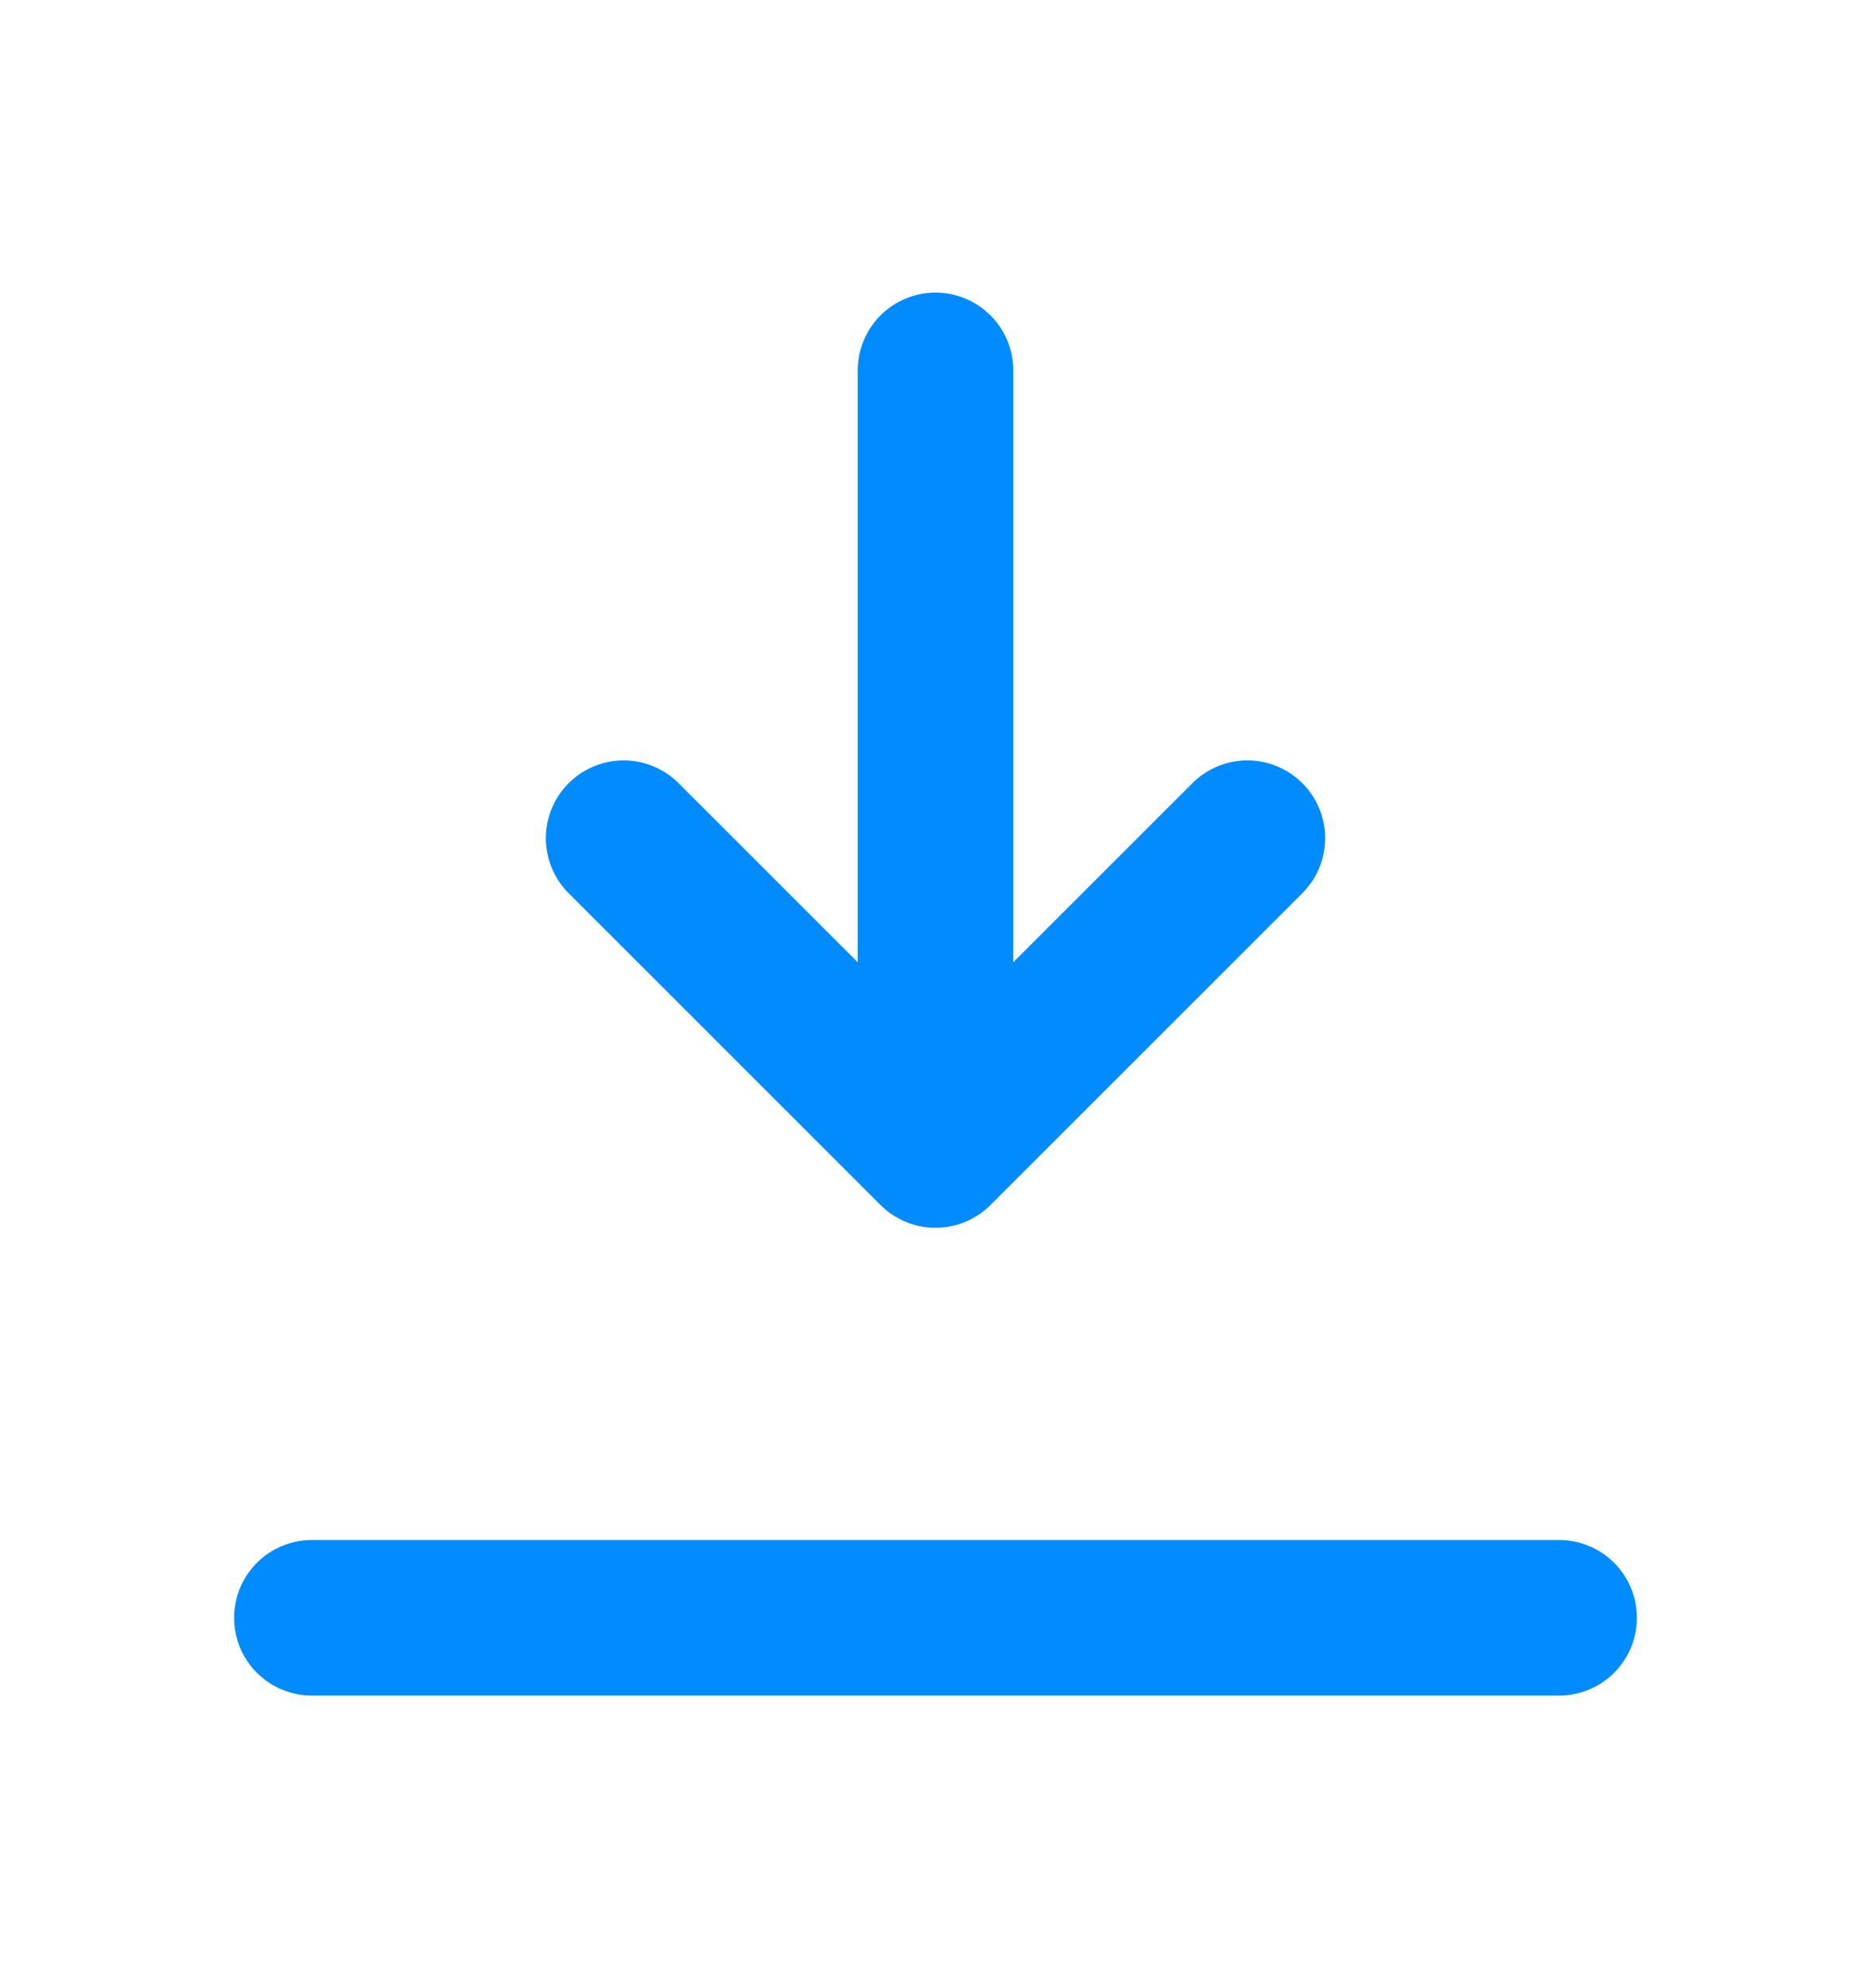 <svg width="16" height="17" viewBox="0 0 16 17" fill="none" xmlns="http://www.w3.org/2000/svg">
<path d="M2.667 13.833H13.333M8 9.833V3.167M8 9.833L10.667 7.167M8 9.833L5.333 7.167" stroke="#008CFF" stroke-width="1.33" stroke-linecap="round" stroke-linejoin="round"/>
</svg>
